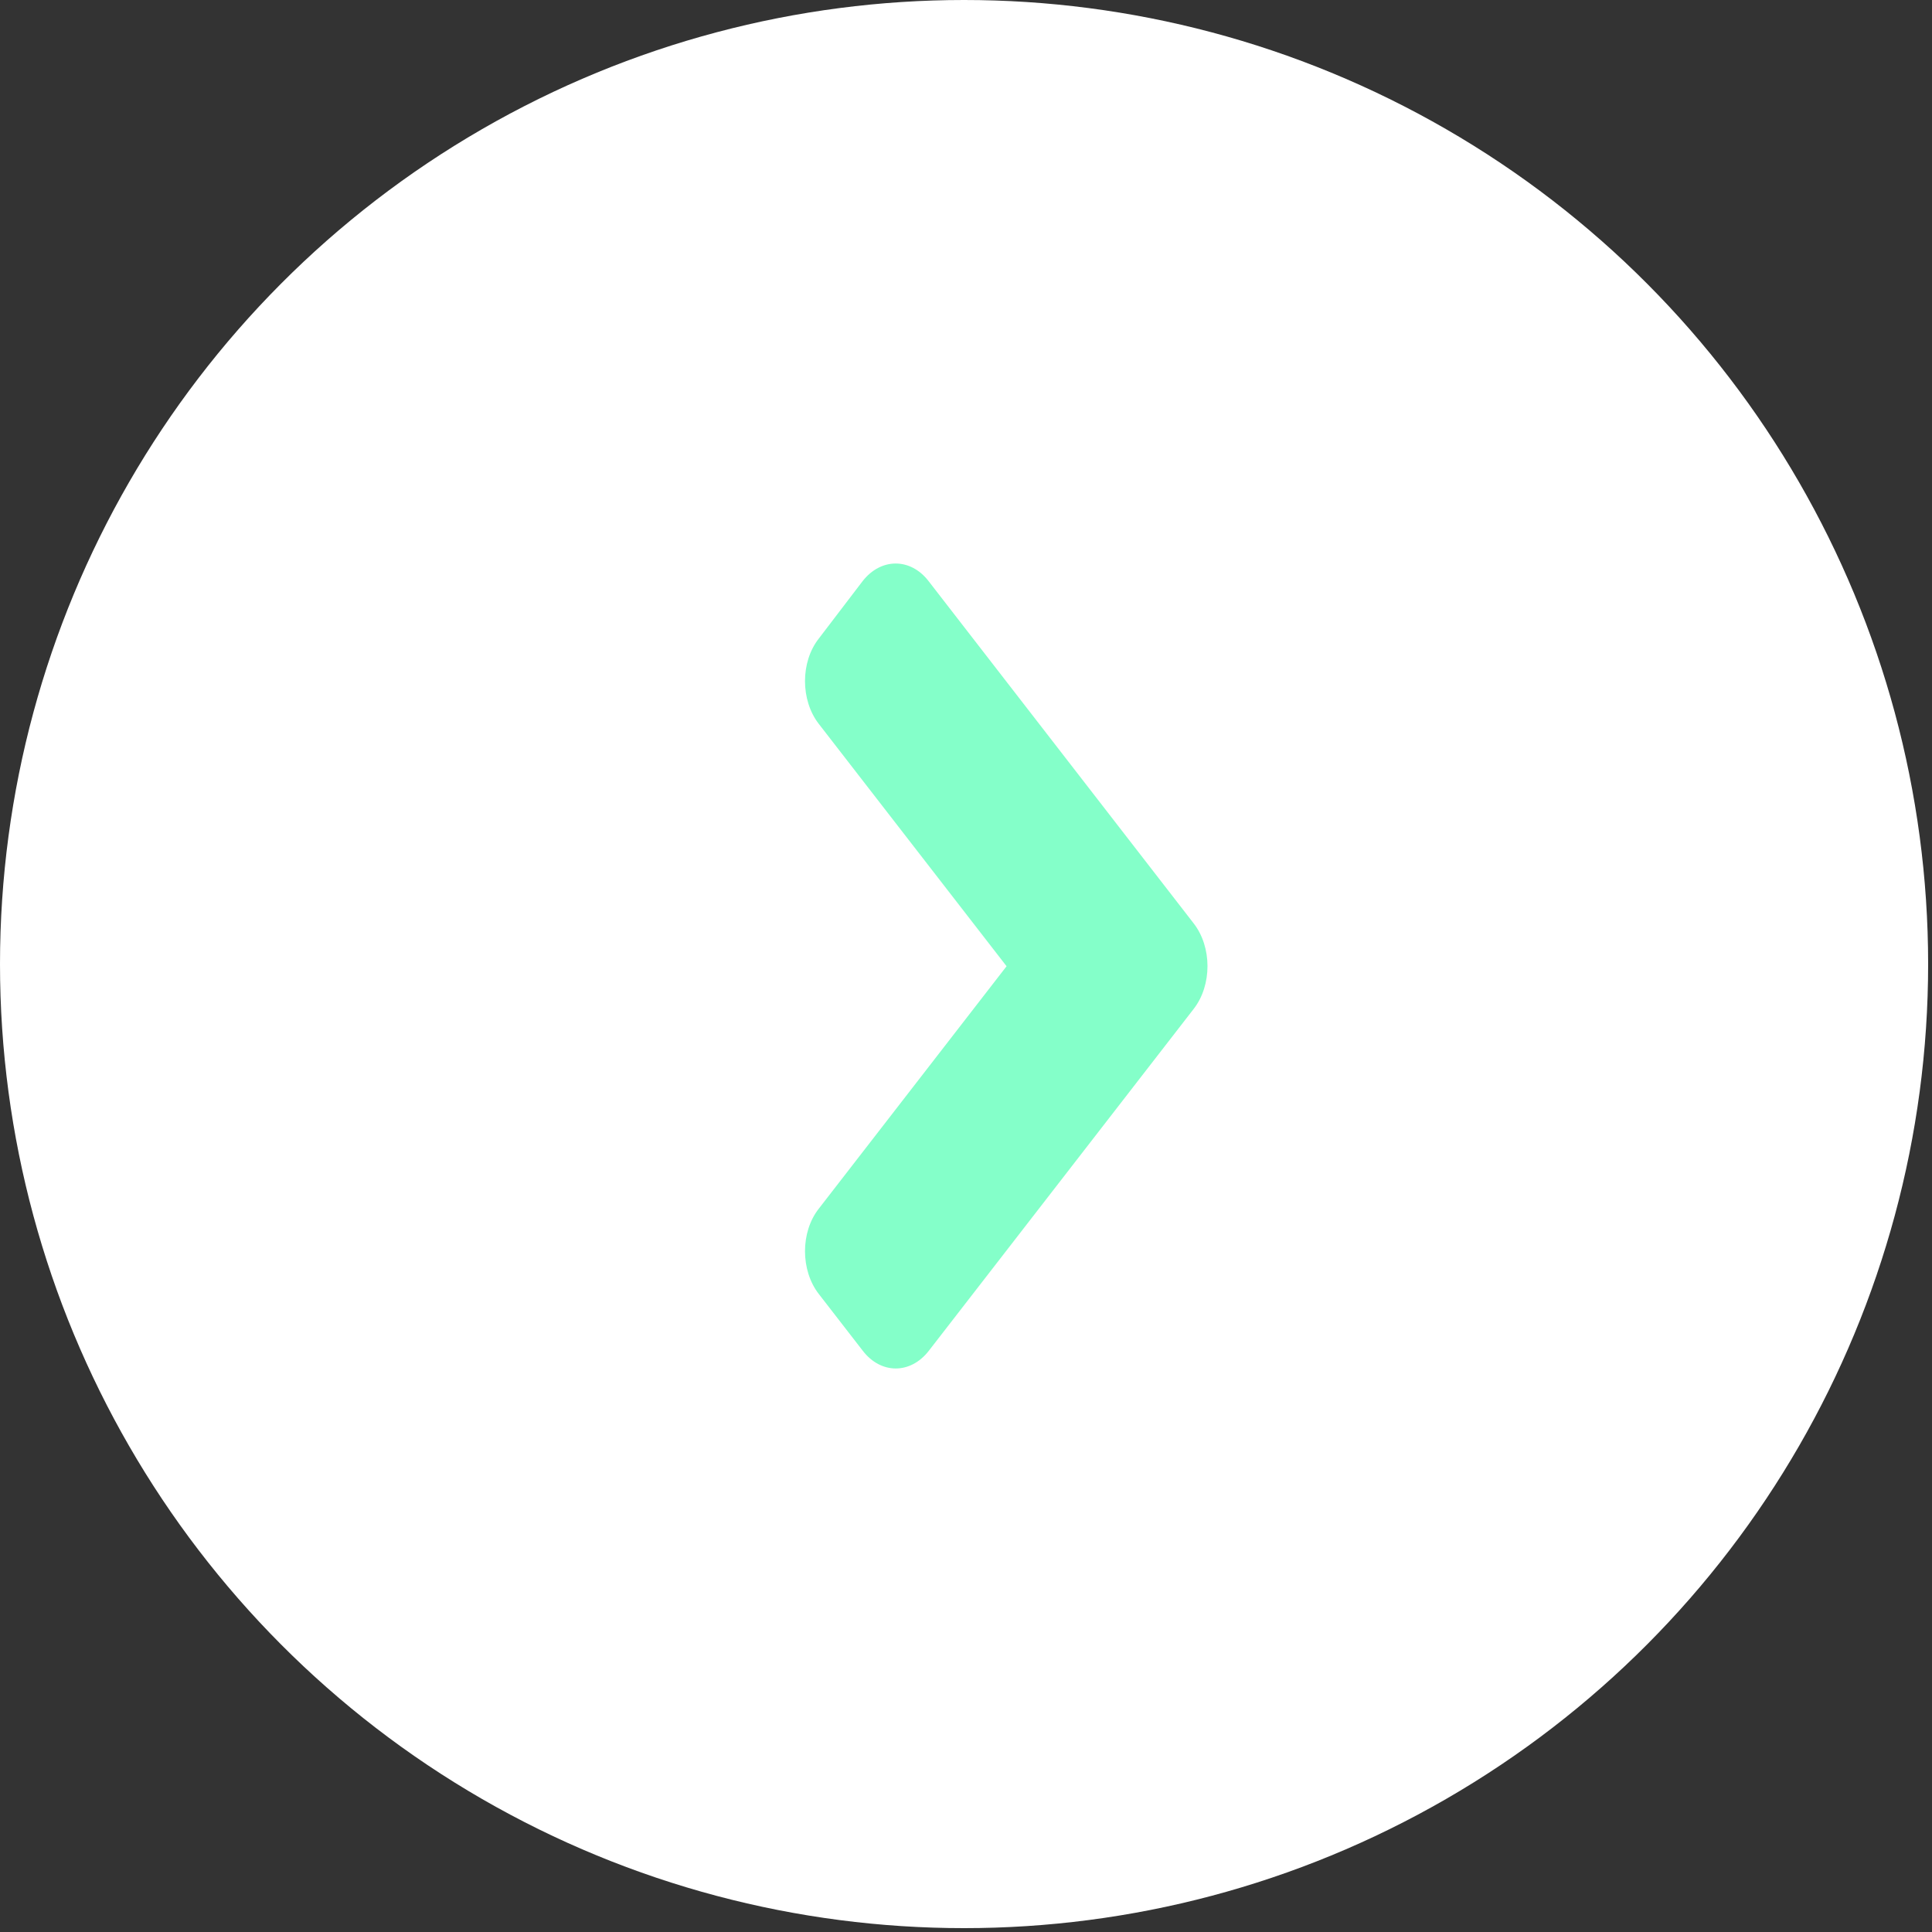 <svg width="24" height="24" viewBox="0 0 24 24" fill="none" xmlns="http://www.w3.org/2000/svg">
<rect x="0" y="0" width="24" height="24" fill="#333333" stroke="none"/>
<circle cx="11.976" cy="11.976" r="11.976" fill="white"/>
<path d="M14.83 12.531L11.538 16.78C11.311 17.073 10.943 17.073 10.718 16.78L10.171 16.074C9.943 15.78 9.943 15.305 10.171 15.015L12.504 12.003L10.171 8.992C9.943 8.698 9.943 8.223 10.171 7.933L10.715 7.22C10.943 6.927 11.311 6.927 11.536 7.22L14.827 11.469C15.057 11.763 15.057 12.237 14.83 12.531Z" fill="#84FFC9"/>
</svg>
